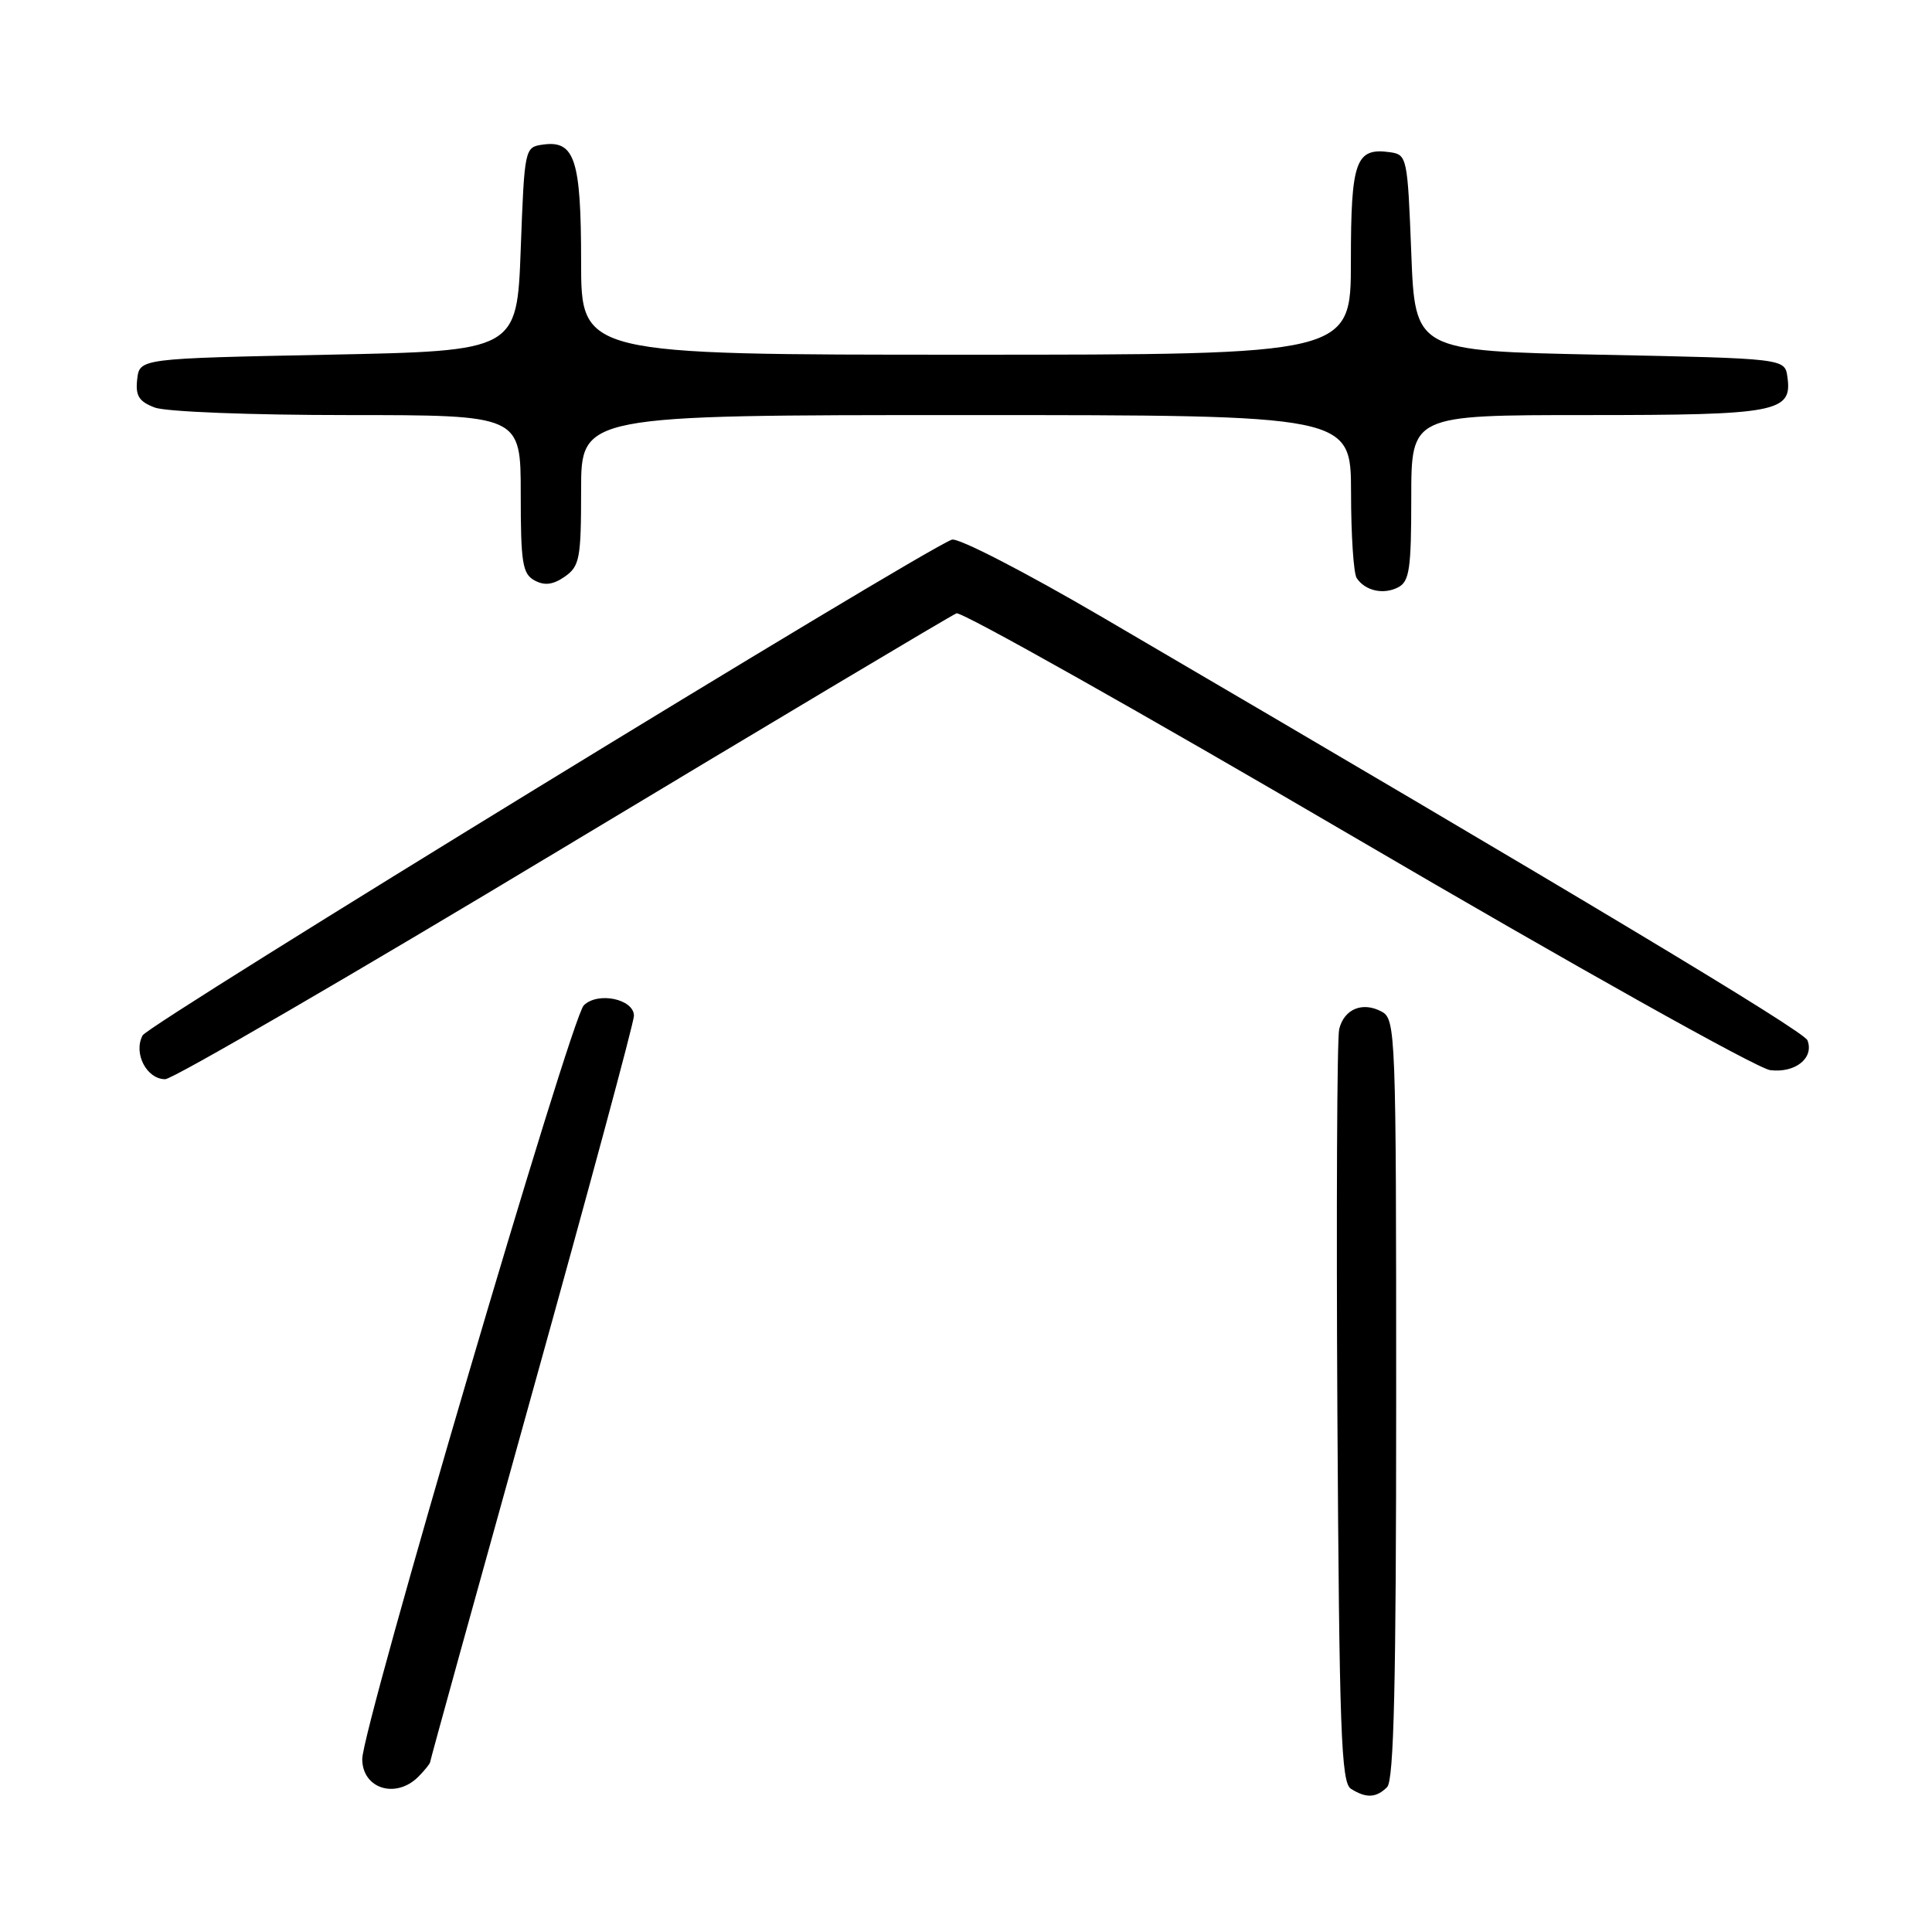 <?xml version="1.0" encoding="UTF-8" standalone="no"?>
<!DOCTYPE svg PUBLIC "-//W3C//DTD SVG 1.1//EN" "http://www.w3.org/Graphics/SVG/1.1/DTD/svg11.dtd" >
<svg xmlns="http://www.w3.org/2000/svg" xmlns:xlink="http://www.w3.org/1999/xlink" version="1.1" viewBox="0 0 256 256">
 <g >
 <path fill="currentColor"
d=" M 183.80 236.80 C 184.70 235.90 185.00 223.10 185.00 185.34 C 185.00 136.72 184.94 135.04 183.07 134.04 C 180.54 132.69 178.11 133.69 177.45 136.36 C 177.16 137.54 177.06 160.45 177.21 187.29 C 177.46 229.35 177.71 236.20 179.00 237.02 C 181.02 238.30 182.36 238.24 183.80 236.80 Z  M 55.43 235.43 C 56.29 234.56 57.00 233.68 57.00 233.47 C 57.00 233.26 63.08 211.28 70.50 184.63 C 77.92 157.98 84.00 135.47 84.00 134.60 C 84.00 132.37 79.20 131.37 77.35 133.22 C 75.63 134.94 48.00 228.95 48.00 233.08 C 48.00 237.01 52.44 238.41 55.43 235.43 Z  M 74.60 112.37 C 102.60 95.53 126.06 81.53 126.74 81.27 C 127.42 81.01 151.27 94.44 179.74 111.11 C 208.41 127.90 232.86 141.59 234.56 141.80 C 237.88 142.21 240.40 140.20 239.50 137.85 C 239.02 136.62 209.26 118.76 146.03 81.76 C 135.75 75.75 126.92 71.20 126.12 71.51 C 121.68 73.21 19.71 135.68 18.90 137.19 C 17.64 139.54 19.42 143.00 21.89 143.00 C 22.89 143.00 46.61 129.22 74.60 112.37 Z  M 187.00 65.96 C 187.00 55.00 187.00 55.00 210.31 55.00 C 235.53 55.00 237.51 54.62 236.84 49.94 C 236.50 47.50 236.50 47.50 212.00 47.00 C 187.50 46.50 187.50 46.50 187.00 33.50 C 186.51 20.86 186.44 20.49 184.19 20.17 C 179.63 19.53 179.00 21.29 179.00 34.62 C 179.00 47.00 179.00 47.00 128.00 47.00 C 77.00 47.00 77.00 47.00 77.00 34.69 C 77.00 21.15 76.16 18.56 71.94 19.16 C 69.52 19.50 69.50 19.60 69.00 33.00 C 68.50 46.50 68.50 46.50 43.50 47.00 C 18.50 47.50 18.50 47.50 18.18 50.25 C 17.93 52.44 18.40 53.20 20.50 54.00 C 21.98 54.56 33.19 55.00 46.07 55.00 C 69.00 55.00 69.00 55.00 69.00 65.46 C 69.00 74.61 69.23 76.05 70.85 76.92 C 72.17 77.63 73.29 77.48 74.85 76.40 C 76.81 75.02 77.00 73.99 77.00 64.94 C 77.00 55.00 77.00 55.00 128.00 55.00 C 179.00 55.00 179.00 55.00 179.02 65.25 C 179.02 70.89 179.36 76.00 179.77 76.60 C 180.89 78.29 183.31 78.83 185.25 77.83 C 186.76 77.06 187.00 75.40 187.00 65.96 Z "/>
</g>
</svg>